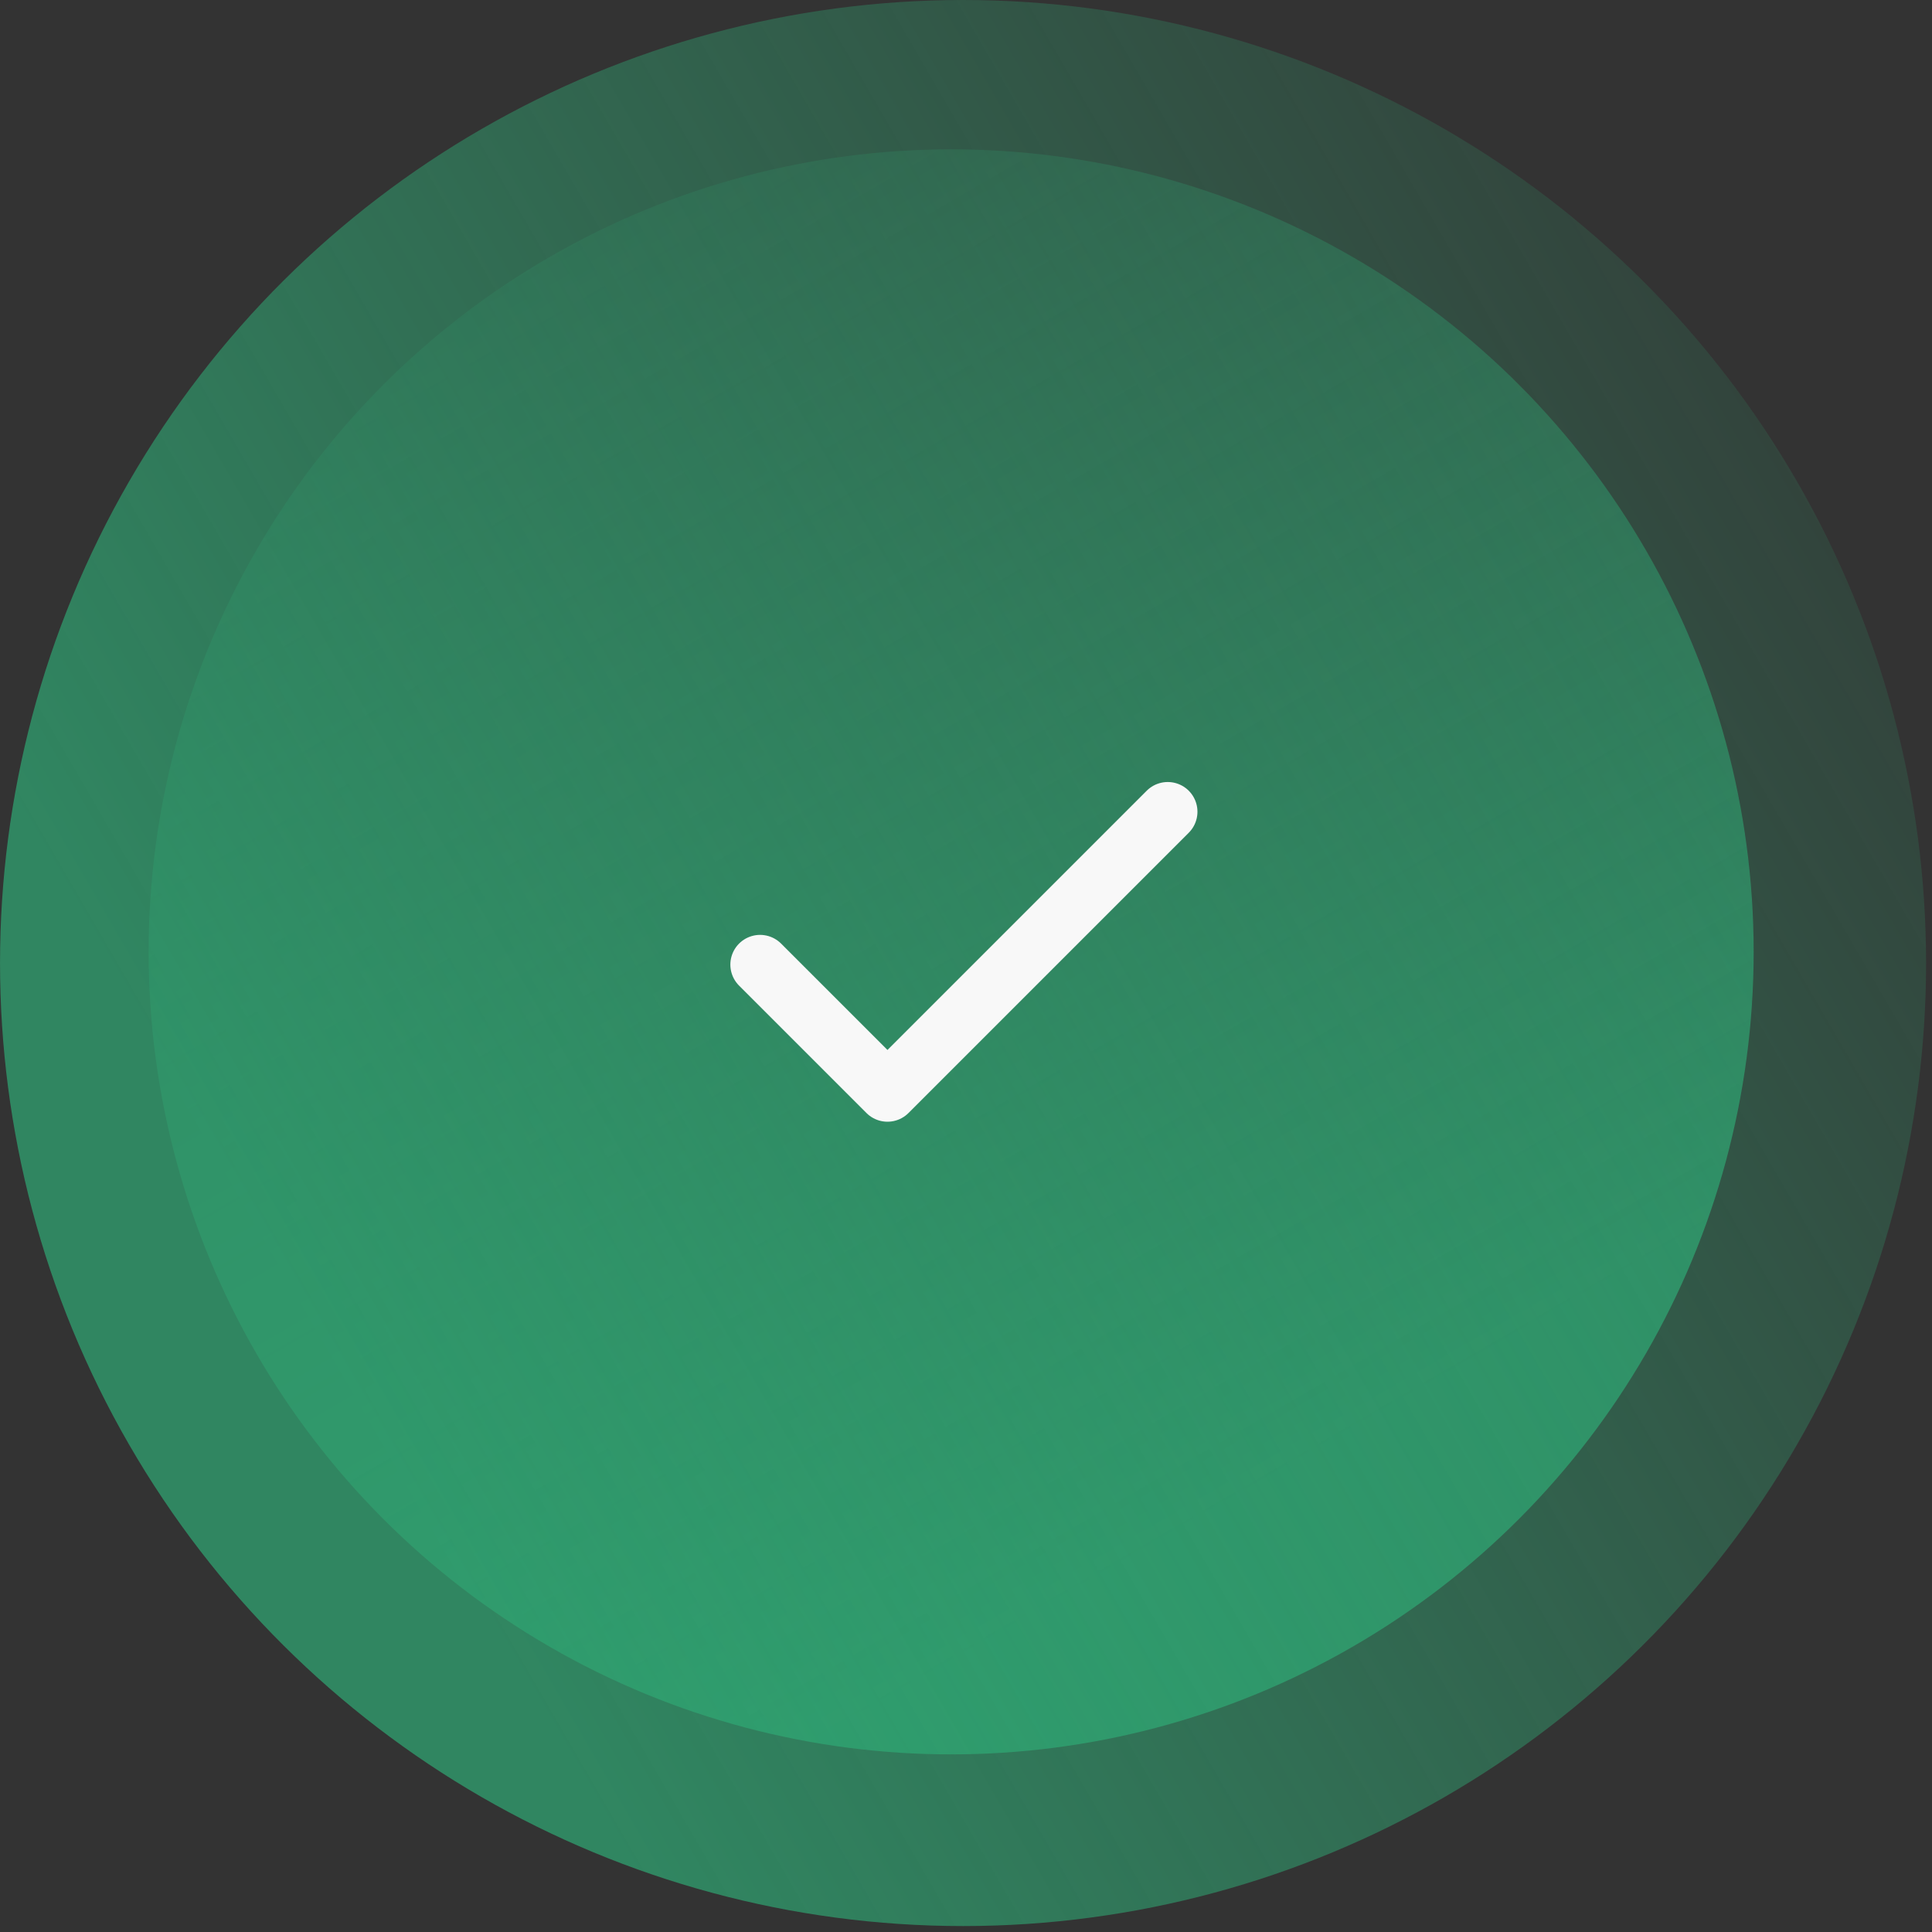 <svg width="65" height="65" viewBox="0 0 65 65" fill="none" xmlns="http://www.w3.org/2000/svg">
<rect x="0" y="0" width="65" height="65" fill="#333333" stroke="none"/>
<circle cx="32" cy="32.024" r="27" fill="url(#paint0_linear_700_12554)" fill-opacity="0.7"/>
<circle cx="32.401" cy="32.4" r="32.4" transform="rotate(90 32.401 32.4)" fill="url(#paint1_linear_700_12554)" fill-opacity="0.7"/>
<path d="M39.287 27.31L29.858 36.739L25.572 32.453" stroke="#F8F8F8" stroke-width="2" stroke-linecap="round" stroke-linejoin="round"/>
<defs>
<linearGradient id="paint0_linear_700_12554" x1="53" y1="71.024" x2="-2.684" y2="-24.994" gradientUnits="userSpaceOnUse">
<stop offset="0.211" stop-color="#2FAA75"/>
<stop offset="0.756" stop-color="#2FAA75" stop-opacity="0"/>
</linearGradient>
<linearGradient id="paint1_linear_700_12554" x1="57.601" y1="79.2" x2="-9.22" y2="-36.021" gradientUnits="userSpaceOnUse">
<stop offset="0.211" stop-color="#2FAA75"/>
<stop offset="0.756" stop-color="#2FAA75" stop-opacity="0"/>
</linearGradient>
</defs>
</svg>
